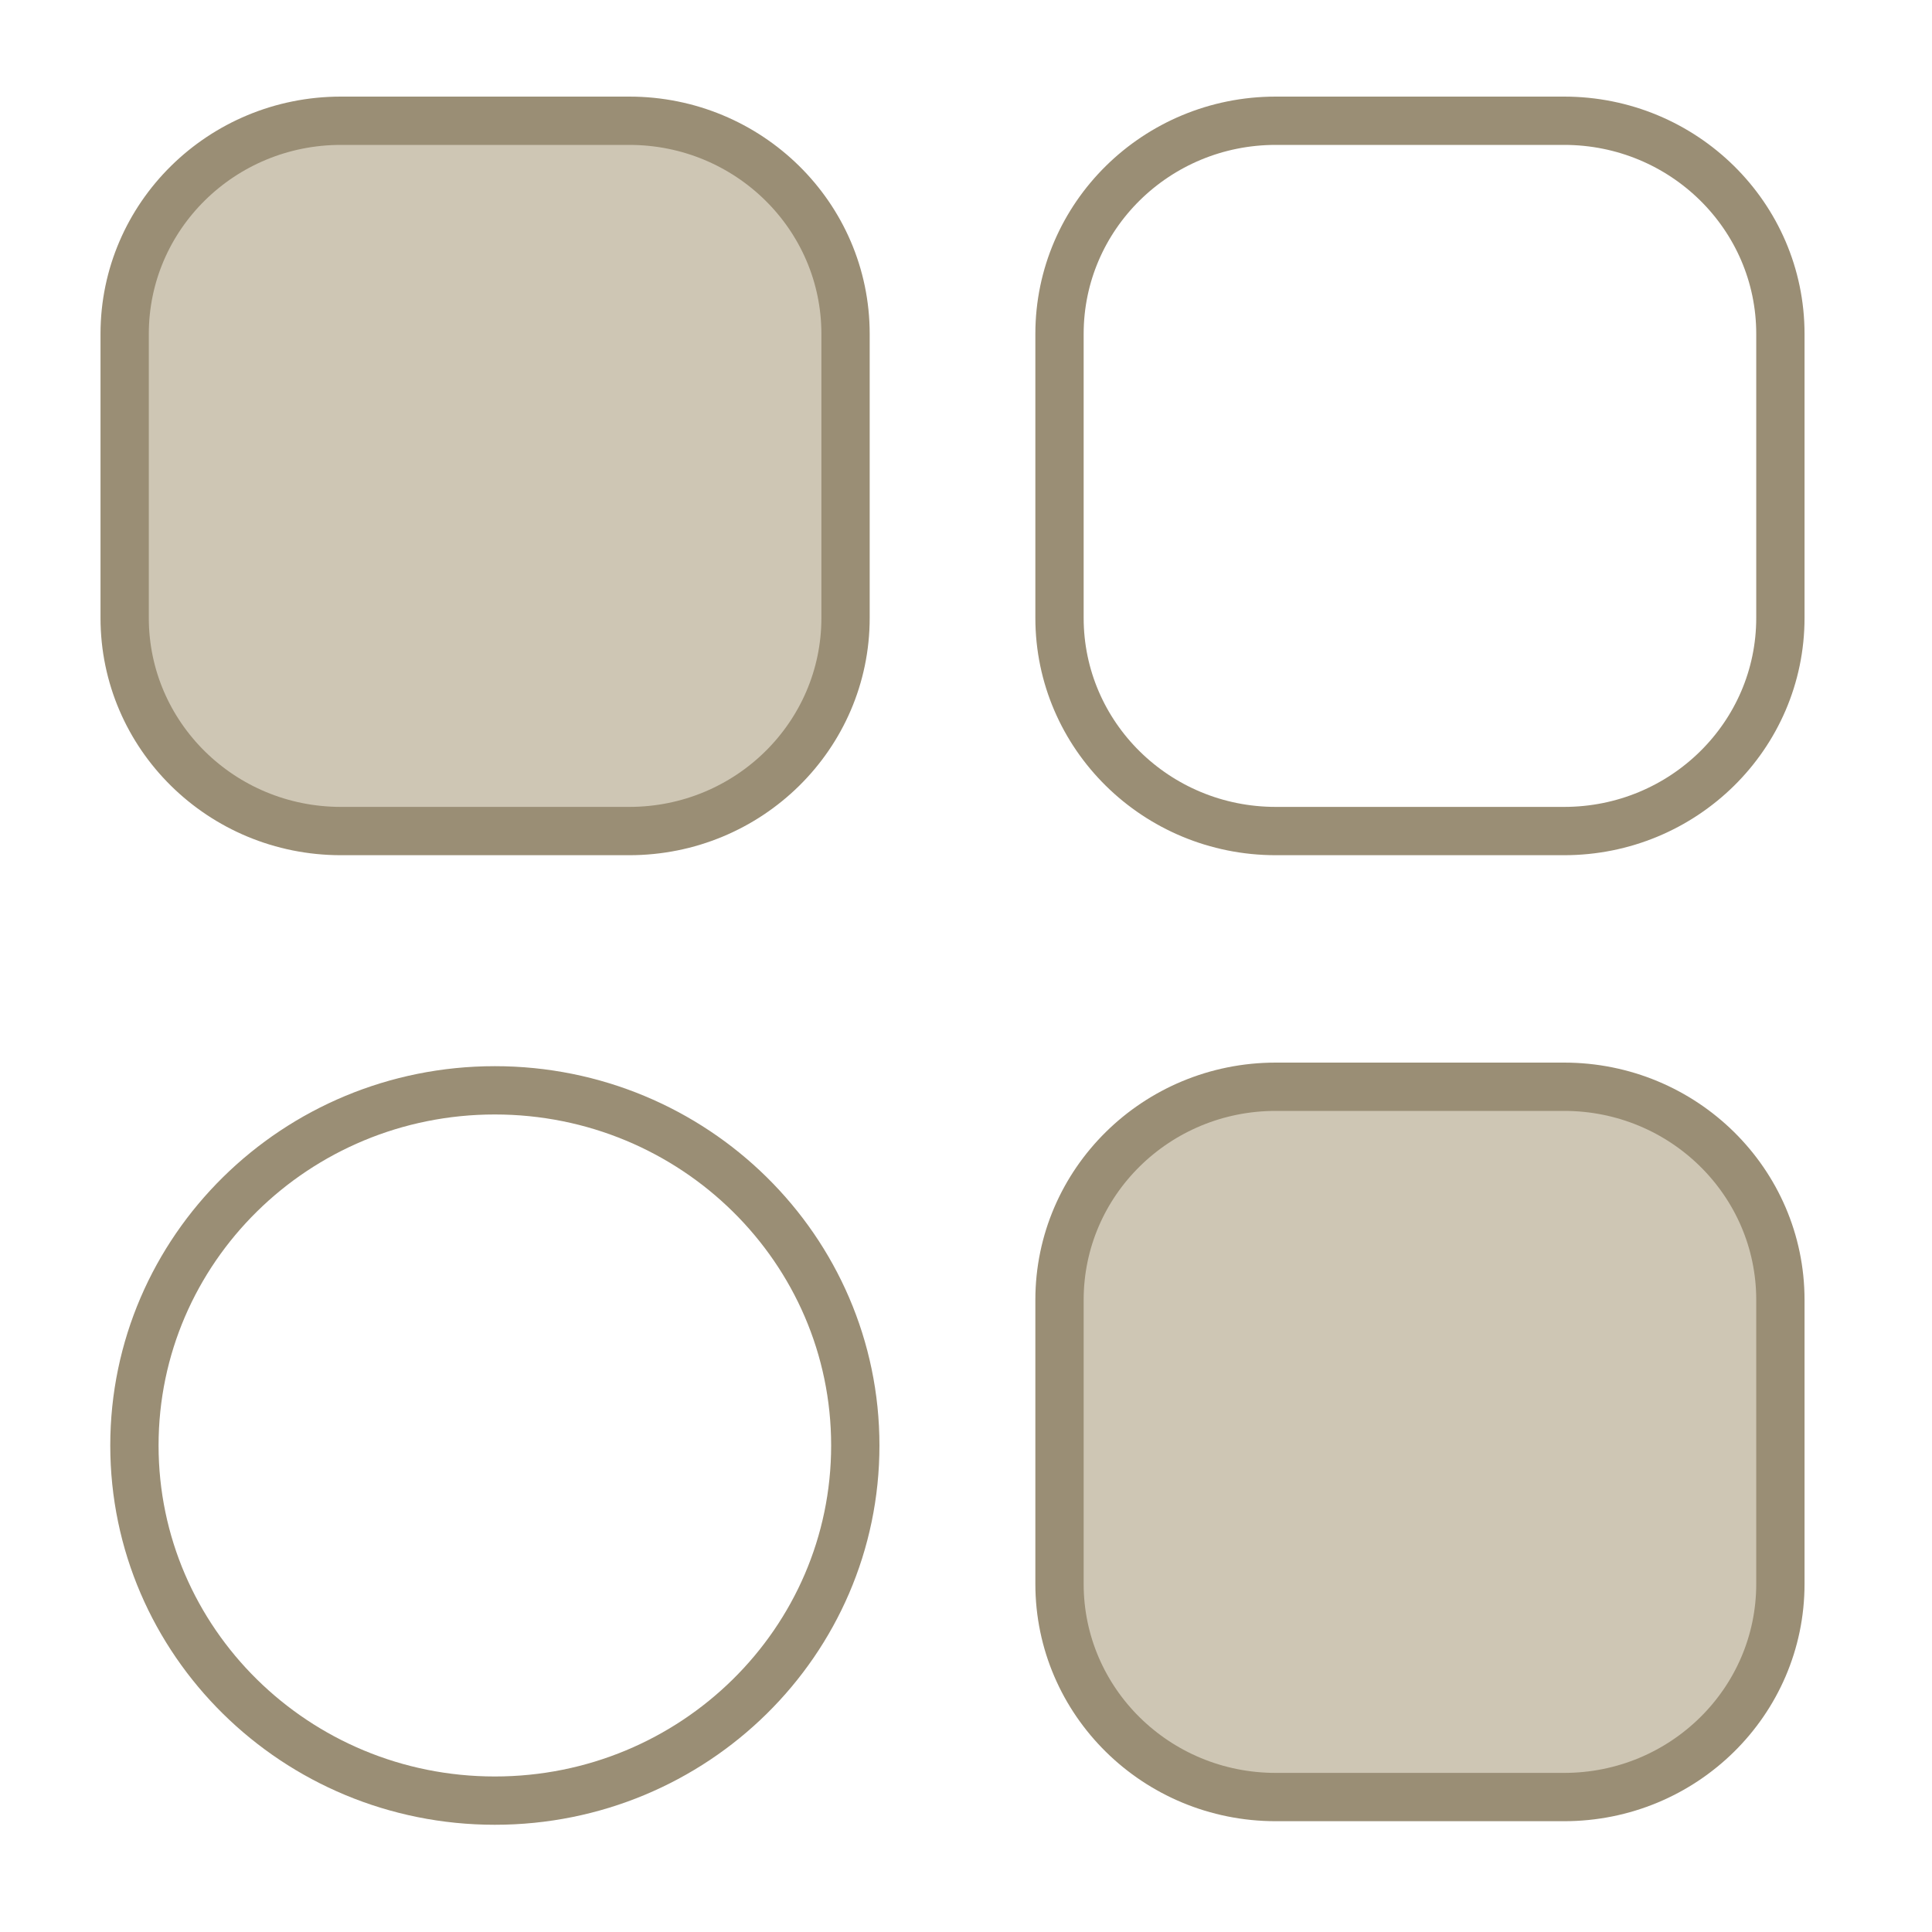 <svg width="40" height="40" viewBox="0 0 40 40" fill="none" xmlns="http://www.w3.org/2000/svg">
<path d="M13.028 2.5H7.058C4.585 2.5 2.581 4.475 2.581 6.912V12.794C2.581 15.231 4.585 17.206 7.058 17.206H13.028C15.501 17.206 17.506 15.231 17.506 12.794V6.912C17.506 4.475 15.501 2.5 13.028 2.5Z" fill="#CEC6B4" stroke="#9A8E75"/>
<path d="M32.383 22.5H26.413C23.94 22.5 21.936 24.475 21.936 26.912V32.794C21.936 35.231 23.94 37.206 26.413 37.206H32.383C34.856 37.206 36.861 35.231 36.861 32.794V26.912C36.861 24.475 34.856 22.5 32.383 22.5Z" fill="#CEC6B4" stroke="#9A8E75"/>
<path d="M32.383 2.5H26.413C23.94 2.5 21.936 4.475 21.936 6.912V12.794C21.936 15.231 23.94 17.206 26.413 17.206H32.383C34.856 17.206 36.861 15.231 36.861 12.794V6.912C36.861 4.475 34.856 2.5 32.383 2.5Z" stroke="#9A8E75"/>
<path d="M17.708 29.927C17.708 25.866 14.367 22.574 10.245 22.574C6.124 22.574 2.783 25.866 2.783 29.927C2.783 33.988 6.124 37.28 10.245 37.28C14.367 37.28 17.708 33.988 17.708 29.927Z" stroke="#9A8E75"/>
</svg>
